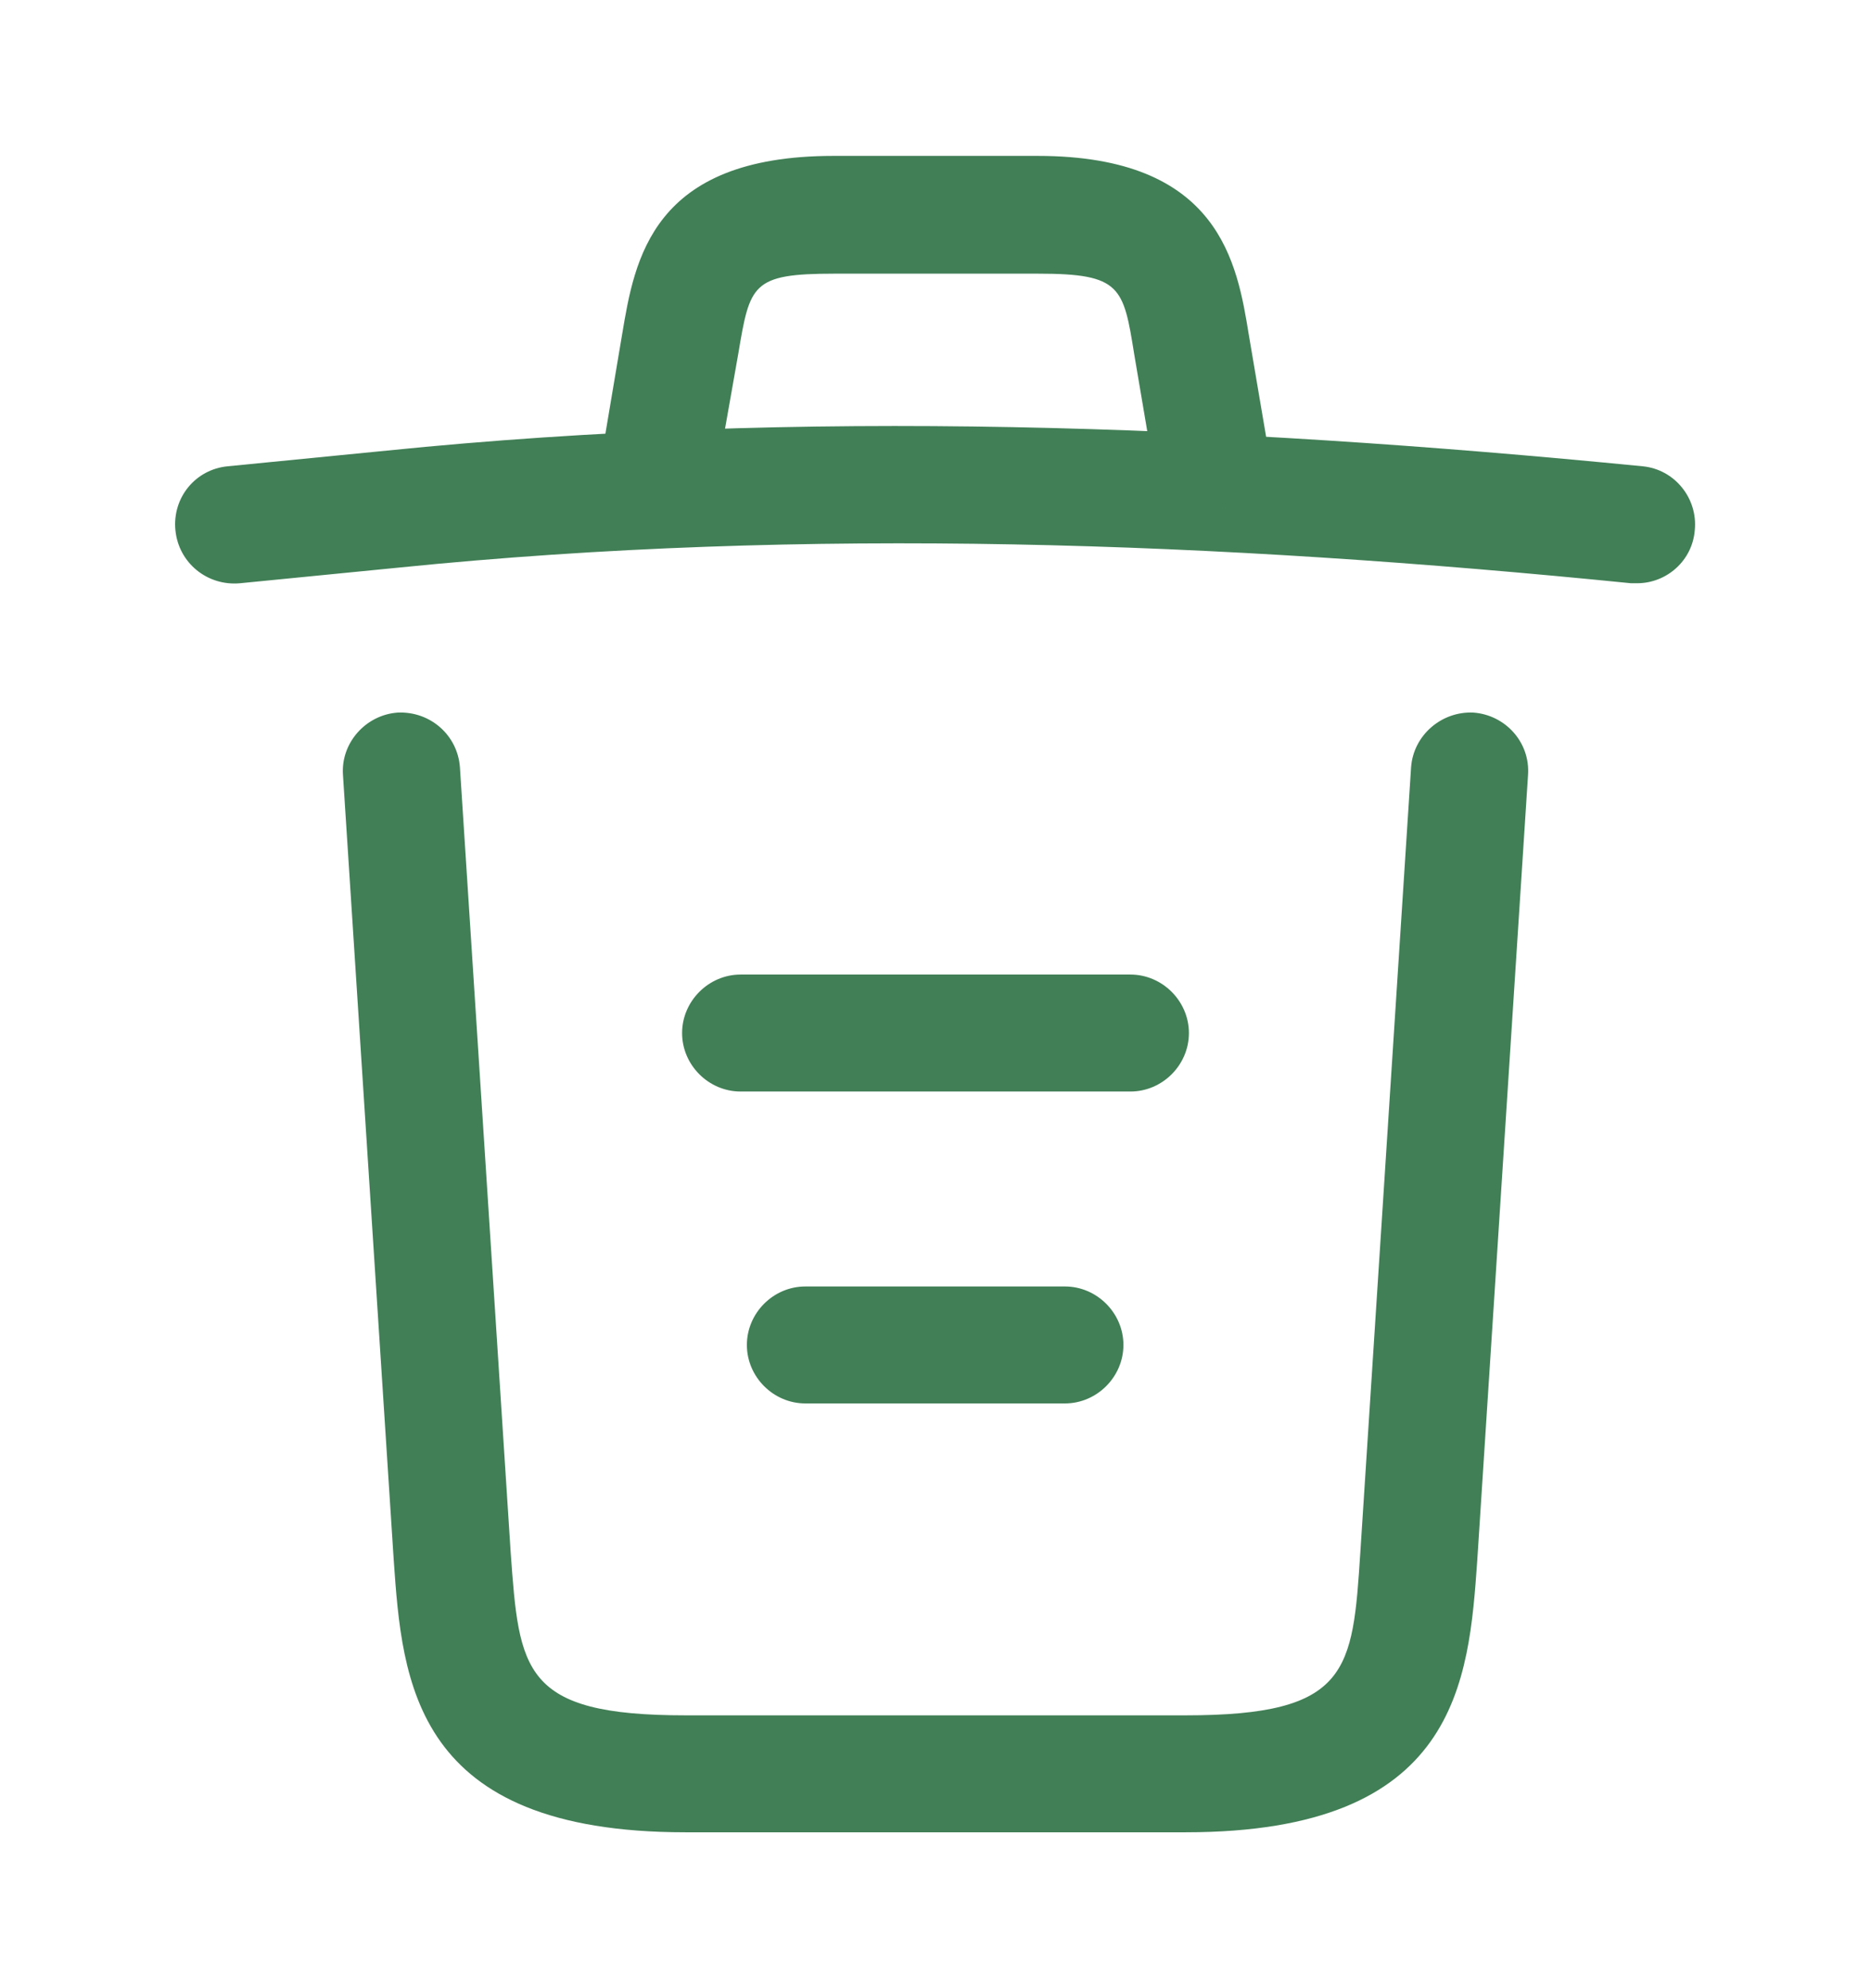 <svg width="16" height="17" viewBox="0 0 16 17" fill="none" xmlns="http://www.w3.org/2000/svg">
<g id="vuesax/outline/trash">
<g id="vuesax/outline/trash_2">
<g id="trash">
<path id="Vector" d="M14 4.987C13.987 4.987 13.967 4.987 13.947 4.987C10.42 4.633 6.9 4.5 3.413 4.853L2.053 4.987C1.773 5.013 1.527 4.813 1.5 4.533C1.473 4.253 1.673 4.013 1.947 3.987L3.307 3.853C6.853 3.493 10.447 3.633 14.047 3.987C14.32 4.013 14.52 4.26 14.493 4.533C14.473 4.793 14.253 4.987 14 4.987Z" fill="#417F56"/>
<path id="Vector_2" d="M5.667 4.313C5.64 4.313 5.613 4.313 5.58 4.307C5.313 4.26 5.127 4 5.173 3.733L5.32 2.86C5.427 2.22 5.573 1.333 7.127 1.333H8.873C10.433 1.333 10.58 2.253 10.68 2.867L10.827 3.733C10.873 4.007 10.687 4.267 10.42 4.307C10.147 4.353 9.887 4.167 9.847 3.9L9.7 3.033C9.607 2.453 9.587 2.34 8.88 2.34H7.133C6.427 2.34 6.413 2.433 6.313 3.027L6.16 3.893C6.12 4.14 5.907 4.313 5.667 4.313Z" fill="#417F56"/>
<path id="Vector_3" d="M10.14 15.667H5.86C3.533 15.667 3.44 14.38 3.367 13.34L2.933 6.627C2.913 6.353 3.127 6.113 3.4 6.093C3.68 6.08 3.913 6.287 3.933 6.56L4.367 13.273C4.44 14.287 4.467 14.667 5.86 14.667H10.14C11.54 14.667 11.567 14.287 11.633 13.273L12.067 6.56C12.087 6.287 12.327 6.08 12.6 6.093C12.873 6.113 13.087 6.347 13.067 6.627L12.633 13.34C12.56 14.38 12.467 15.667 10.14 15.667Z" fill="#417F56"/>
<path id="Vector_4" d="M9.107 12H6.887C6.613 12 6.387 11.773 6.387 11.5C6.387 11.227 6.613 11 6.887 11H9.107C9.38 11 9.607 11.227 9.607 11.5C9.607 11.773 9.38 12 9.107 12Z" fill="#417F56"/>
<path id="Vector_5" d="M9.667 9.333H6.333C6.06 9.333 5.833 9.107 5.833 8.833C5.833 8.56 6.06 8.333 6.333 8.333H9.667C9.94 8.333 10.167 8.56 10.167 8.833C10.167 9.107 9.94 9.333 9.667 9.333Z" fill="#417F56"/>
</g>
</g>
</g>
</svg>

